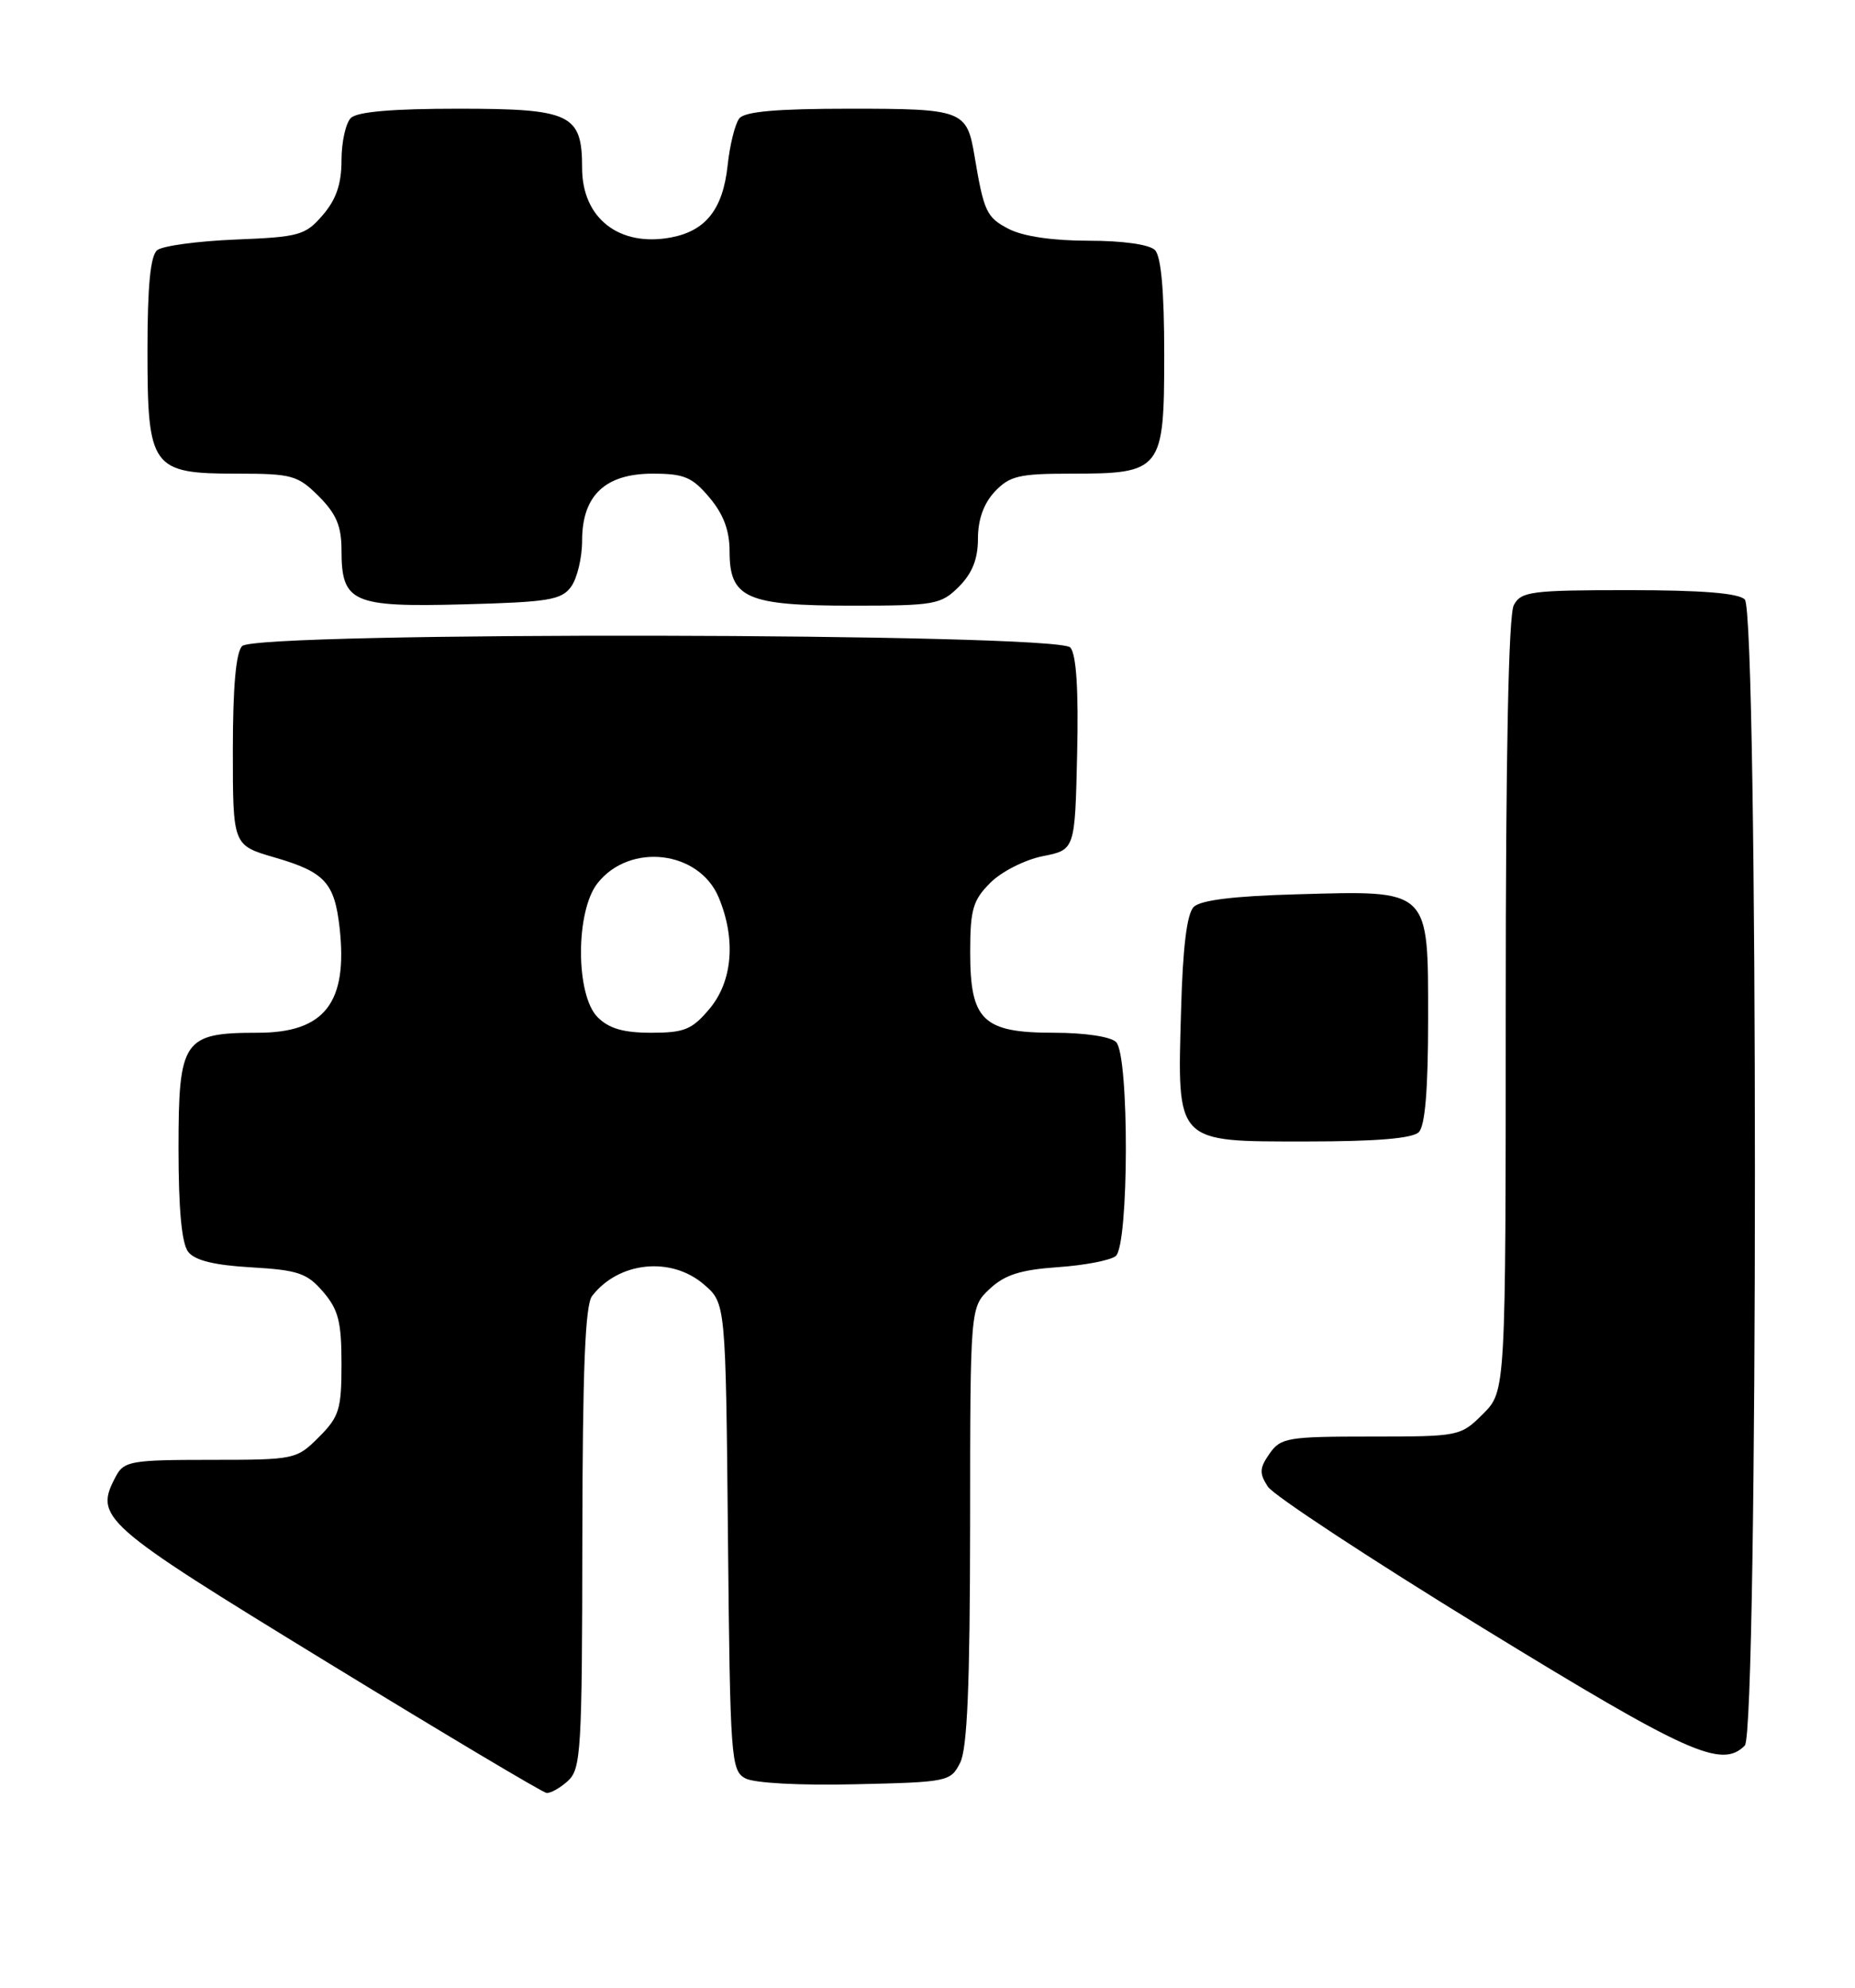 <?xml version="1.0" encoding="UTF-8" standalone="no"?>
<!DOCTYPE svg PUBLIC "-//W3C//DTD SVG 1.1//EN" "http://www.w3.org/Graphics/SVG/1.1/DTD/svg11.dtd" >
<svg xmlns="http://www.w3.org/2000/svg" xmlns:xlink="http://www.w3.org/1999/xlink" version="1.1" viewBox="0 0 239 256">
 <g >
 <path fill="currentColor"
d=" M 73.17 229.35 C 74.86 227.81 75.00 225.47 75.03 198.10 C 75.06 176.41 75.39 168.08 76.28 166.91 C 79.69 162.47 86.46 161.77 90.69 165.41 C 93.50 167.82 93.50 167.82 93.79 197.90 C 94.07 226.53 94.18 228.02 96.03 229.02 C 97.17 229.63 103.06 229.95 110.21 229.78 C 122.13 229.51 122.48 229.44 123.71 227.00 C 124.63 225.17 124.97 217.03 124.99 196.42 C 125.00 168.35 125.00 168.35 127.51 165.99 C 129.45 164.17 131.47 163.53 136.26 163.19 C 139.69 162.96 143.06 162.31 143.75 161.76 C 145.46 160.38 145.51 135.91 143.80 134.20 C 143.10 133.50 139.76 133.00 135.80 133.00 C 126.64 133.00 125.00 131.43 125.00 122.64 C 125.00 117.12 125.35 115.93 127.60 113.68 C 129.03 112.25 132.06 110.71 134.35 110.26 C 138.50 109.44 138.50 109.44 138.78 97.11 C 138.97 88.87 138.68 84.32 137.91 83.39 C 136.33 81.49 33.10 81.30 31.20 83.20 C 30.40 84.00 30.00 88.45 30.00 96.63 C 30.00 108.86 30.00 108.86 35.37 110.42 C 41.84 112.30 43.09 113.65 43.75 119.44 C 44.84 129.13 41.84 133.00 33.22 133.00 C 23.61 133.00 23.00 133.88 23.00 147.87 C 23.00 155.75 23.41 160.14 24.25 161.22 C 25.11 162.32 27.63 162.94 32.38 163.21 C 38.40 163.56 39.57 163.96 41.63 166.36 C 43.60 168.65 44.00 170.22 44.00 175.63 C 44.00 181.51 43.71 182.44 41.08 185.08 C 38.20 187.95 37.98 188.00 27.11 188.00 C 17.01 188.00 15.98 188.17 14.97 190.05 C 12.08 195.45 12.87 196.15 42.00 213.97 C 57.12 223.22 69.91 230.84 70.42 230.90 C 70.93 230.95 72.17 230.26 73.17 229.35 Z  M 224.80 224.80 C 226.54 223.06 226.54 78.94 224.80 77.20 C 223.98 76.38 219.21 76.00 209.84 76.00 C 197.25 76.00 195.98 76.17 195.04 77.93 C 194.36 79.19 194.00 97.20 194.00 129.51 C 194.00 179.15 194.00 179.15 191.08 182.08 C 188.18 184.97 188.03 185.00 176.63 185.00 C 165.89 185.00 165.01 185.15 163.57 187.20 C 162.27 189.06 162.23 189.73 163.35 191.45 C 164.08 192.58 176.57 200.78 191.09 209.68 C 217.50 225.86 221.81 227.79 224.80 224.80 Z  M 182.80 145.80 C 183.61 144.99 184.00 140.32 184.00 131.32 C 184.00 114.35 184.35 114.68 167.09 115.17 C 158.99 115.39 154.67 115.92 153.80 116.80 C 152.92 117.67 152.39 121.99 152.17 130.09 C 151.68 147.35 151.35 147.00 168.32 147.00 C 177.32 147.00 181.99 146.61 182.80 145.80 Z  M 73.58 75.56 C 74.36 74.49 75.00 71.82 75.00 69.62 C 75.00 63.81 77.97 61.00 84.09 61.00 C 88.15 61.00 89.19 61.44 91.41 64.08 C 93.22 66.23 94.00 68.32 94.00 71.02 C 94.00 77.03 96.18 78.00 109.77 78.00 C 120.46 78.00 121.23 77.86 123.55 75.55 C 125.27 73.82 126.00 71.99 126.00 69.36 C 126.00 66.91 126.74 64.84 128.17 63.31 C 130.08 61.29 131.30 61.00 137.95 61.00 C 149.70 61.00 150.00 60.62 150.00 45.64 C 150.00 37.45 149.60 33.00 148.80 32.20 C 148.08 31.48 144.63 31.00 140.25 31.00 C 135.63 31.00 131.81 30.44 129.96 29.48 C 127.11 28.01 126.76 27.27 125.56 20.10 C 124.57 14.19 124.06 14.00 109.50 14.00 C 100.09 14.00 95.96 14.36 95.25 15.25 C 94.71 15.94 94.03 18.66 93.75 21.29 C 93.14 26.94 90.95 29.73 86.45 30.58 C 79.77 31.83 75.00 28.10 75.00 21.64 C 75.00 14.69 73.57 14.00 59.05 14.00 C 50.54 14.00 46.01 14.39 45.20 15.20 C 44.54 15.86 44.00 18.31 44.00 20.64 C 44.00 23.69 43.32 25.68 41.59 27.69 C 39.34 30.31 38.57 30.52 30.34 30.85 C 25.48 31.05 20.94 31.66 20.25 32.22 C 19.38 32.94 19.00 36.83 19.00 45.12 C 19.00 60.30 19.51 61.00 30.58 61.00 C 37.62 61.00 38.36 61.21 41.08 63.92 C 43.33 66.18 44.00 67.76 44.00 70.85 C 44.00 77.60 45.37 78.21 59.73 77.83 C 70.66 77.54 72.34 77.27 73.58 75.56 Z  M 77.00 131.00 C 74.15 128.15 74.14 117.36 76.98 113.75 C 81.13 108.47 90.07 109.52 92.60 115.58 C 94.84 120.95 94.39 126.38 91.41 129.92 C 89.17 132.59 88.17 133.00 83.91 133.00 C 80.33 133.00 78.46 132.46 77.00 131.00 Z "/>
</g>
</svg>